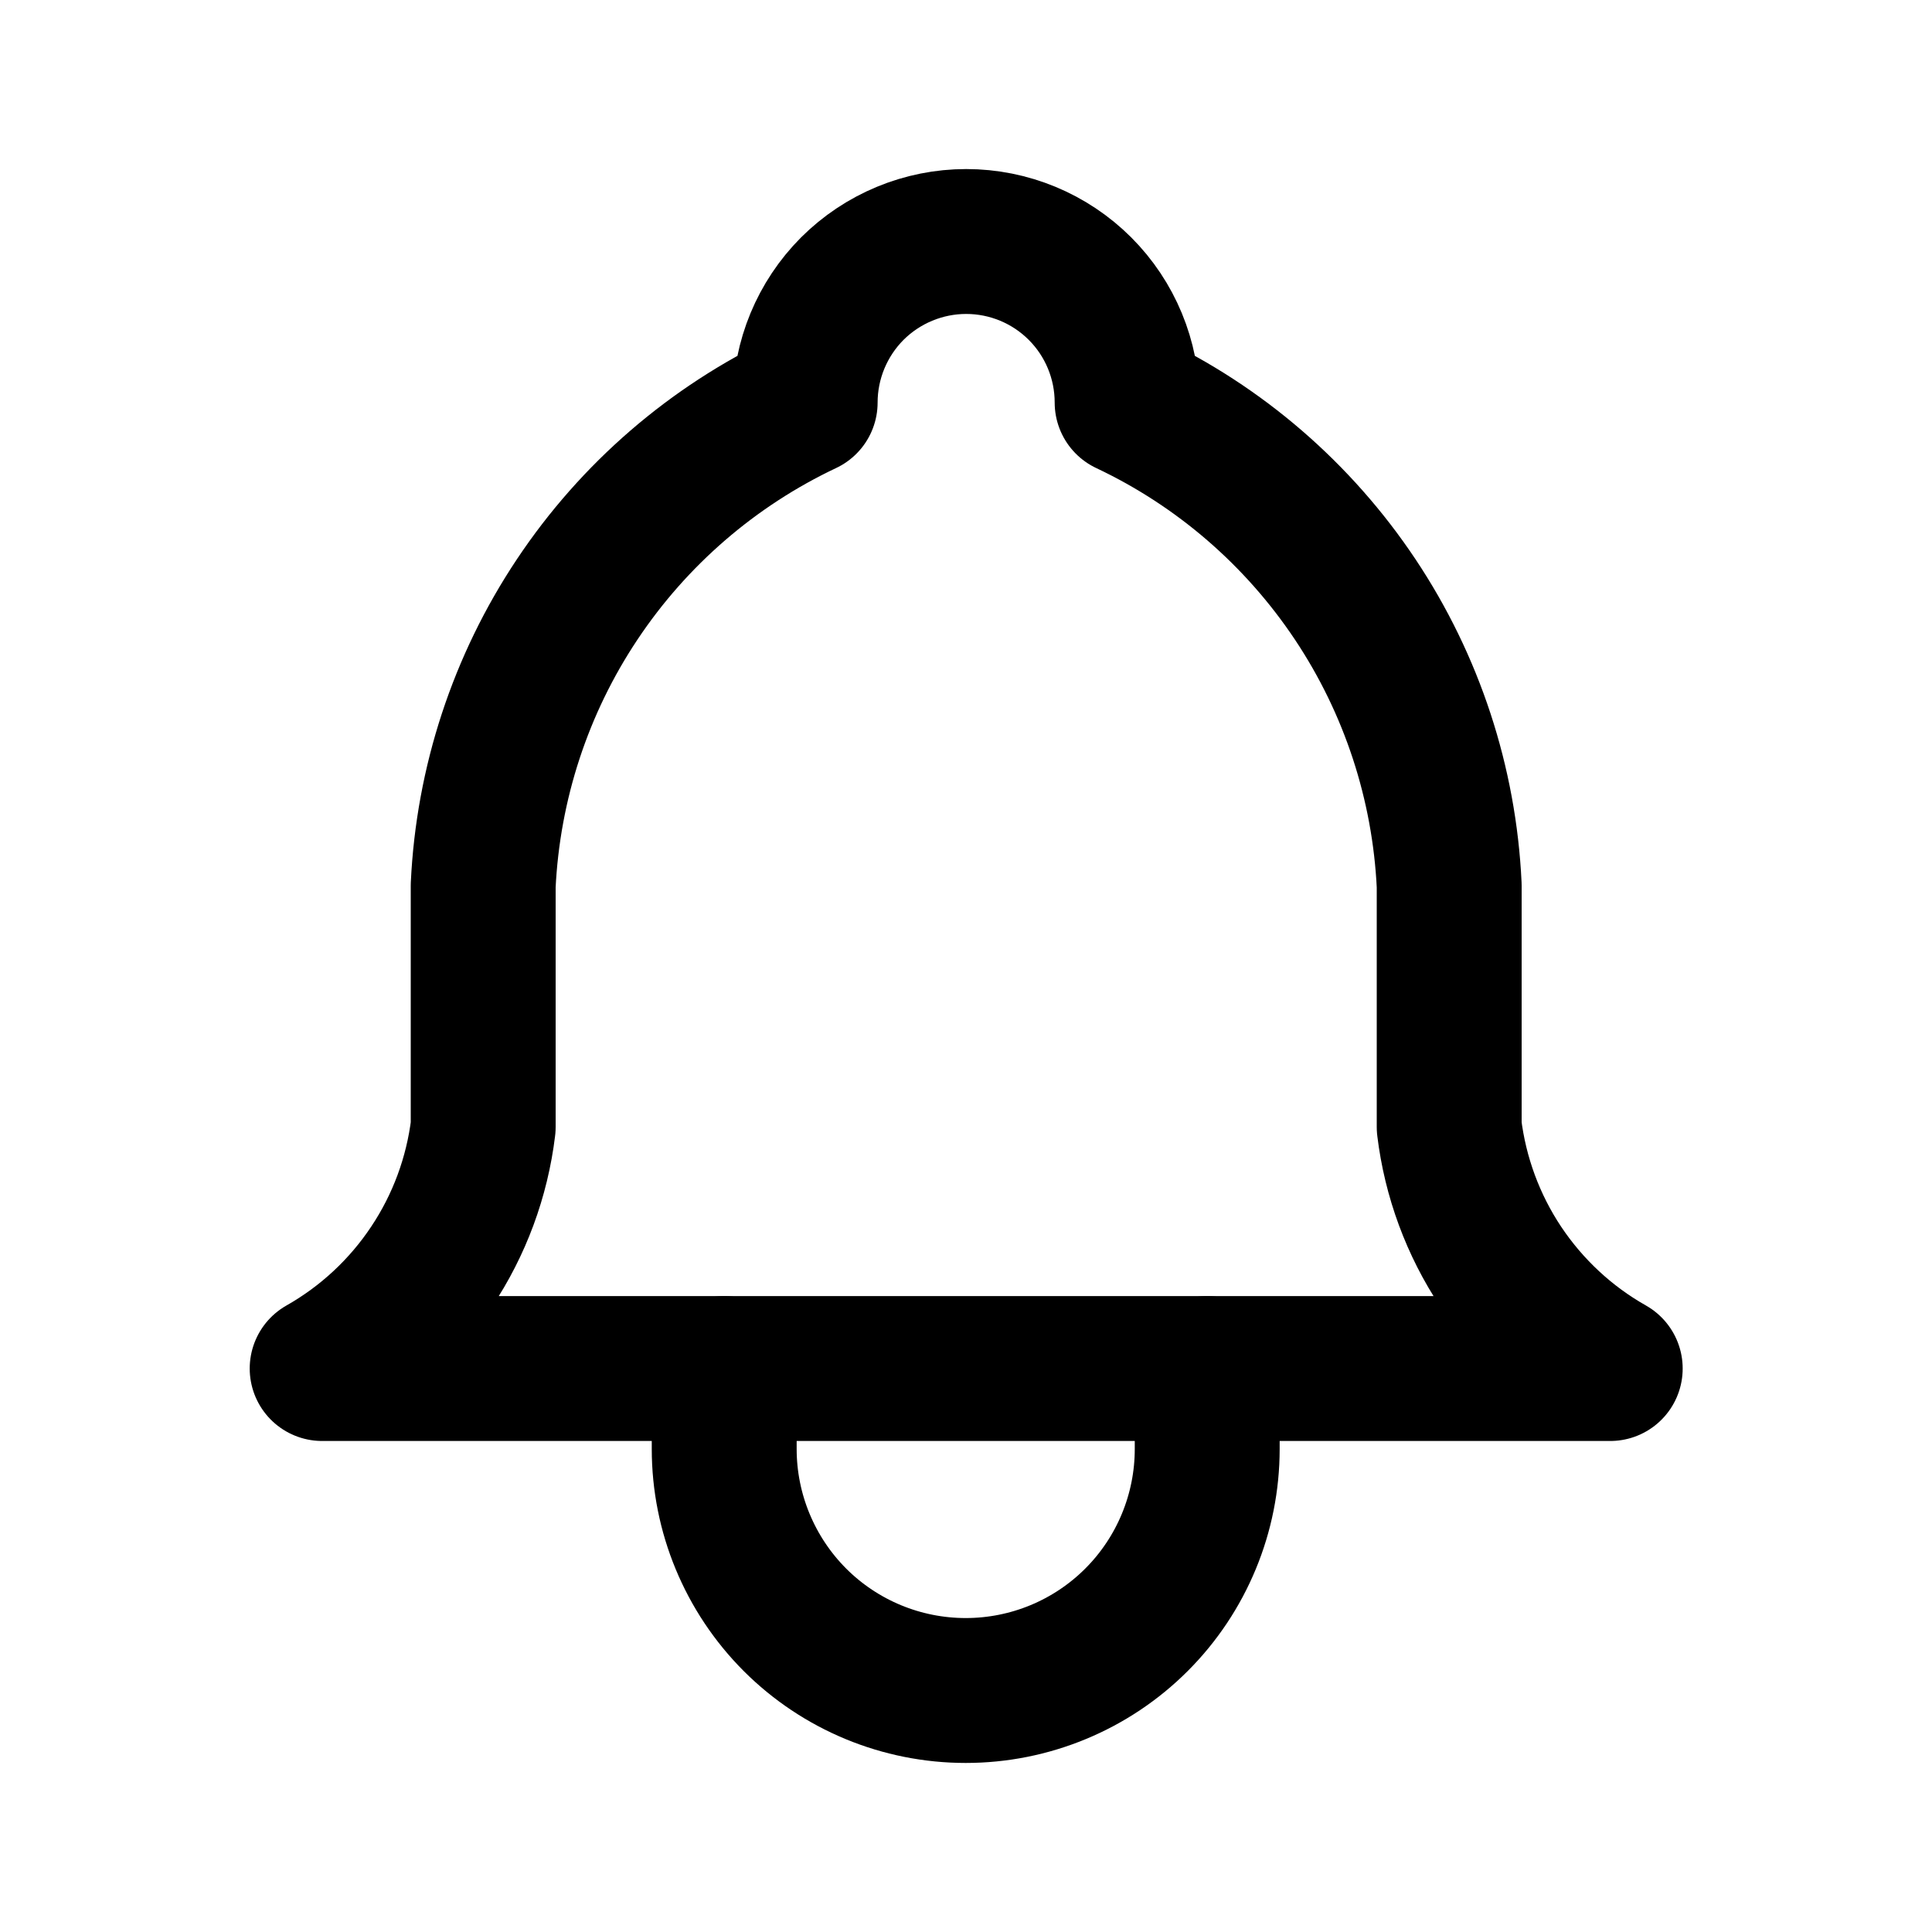 <svg width="24" height="24" viewBox="0 0 20 20" fill="none" xmlns="http://www.w3.org/2000/svg">
    <path d="M8.335 4.167C8.335 3.725 8.511 3.301 8.823 2.988C9.136 2.676 9.56 2.5 10.002 2.5C10.444 2.5 10.868 2.676 11.18 2.988C11.493 3.301 11.668 3.725 11.668 4.167C12.626 4.619 13.441 5.324 14.029 6.205C14.616 7.085 14.952 8.109 15.002 9.167V11.667C15.065 12.185 15.248 12.681 15.537 13.115C15.827 13.549 16.214 13.91 16.669 14.167H3.335C3.789 13.91 4.177 13.549 4.466 13.115C4.756 12.681 4.939 12.185 5.002 11.667V9.167C5.052 8.109 5.388 7.085 5.975 6.205C6.562 5.324 7.378 4.619 8.335 4.167" stroke="currentColor" stroke-width="1.5" stroke-linecap="round" stroke-linejoin="round" />
    <path d="M7.497 14.167V15C7.497 15.663 7.761 16.299 8.229 16.768C8.698 17.237 9.334 17.5 9.997 17.5C10.66 17.5 11.296 17.237 11.765 16.768C12.234 16.299 12.497 15.663 12.497 15V14.167" stroke="currentColor" stroke-width="1.5" stroke-linecap="round" stroke-linejoin="round" />
</svg>